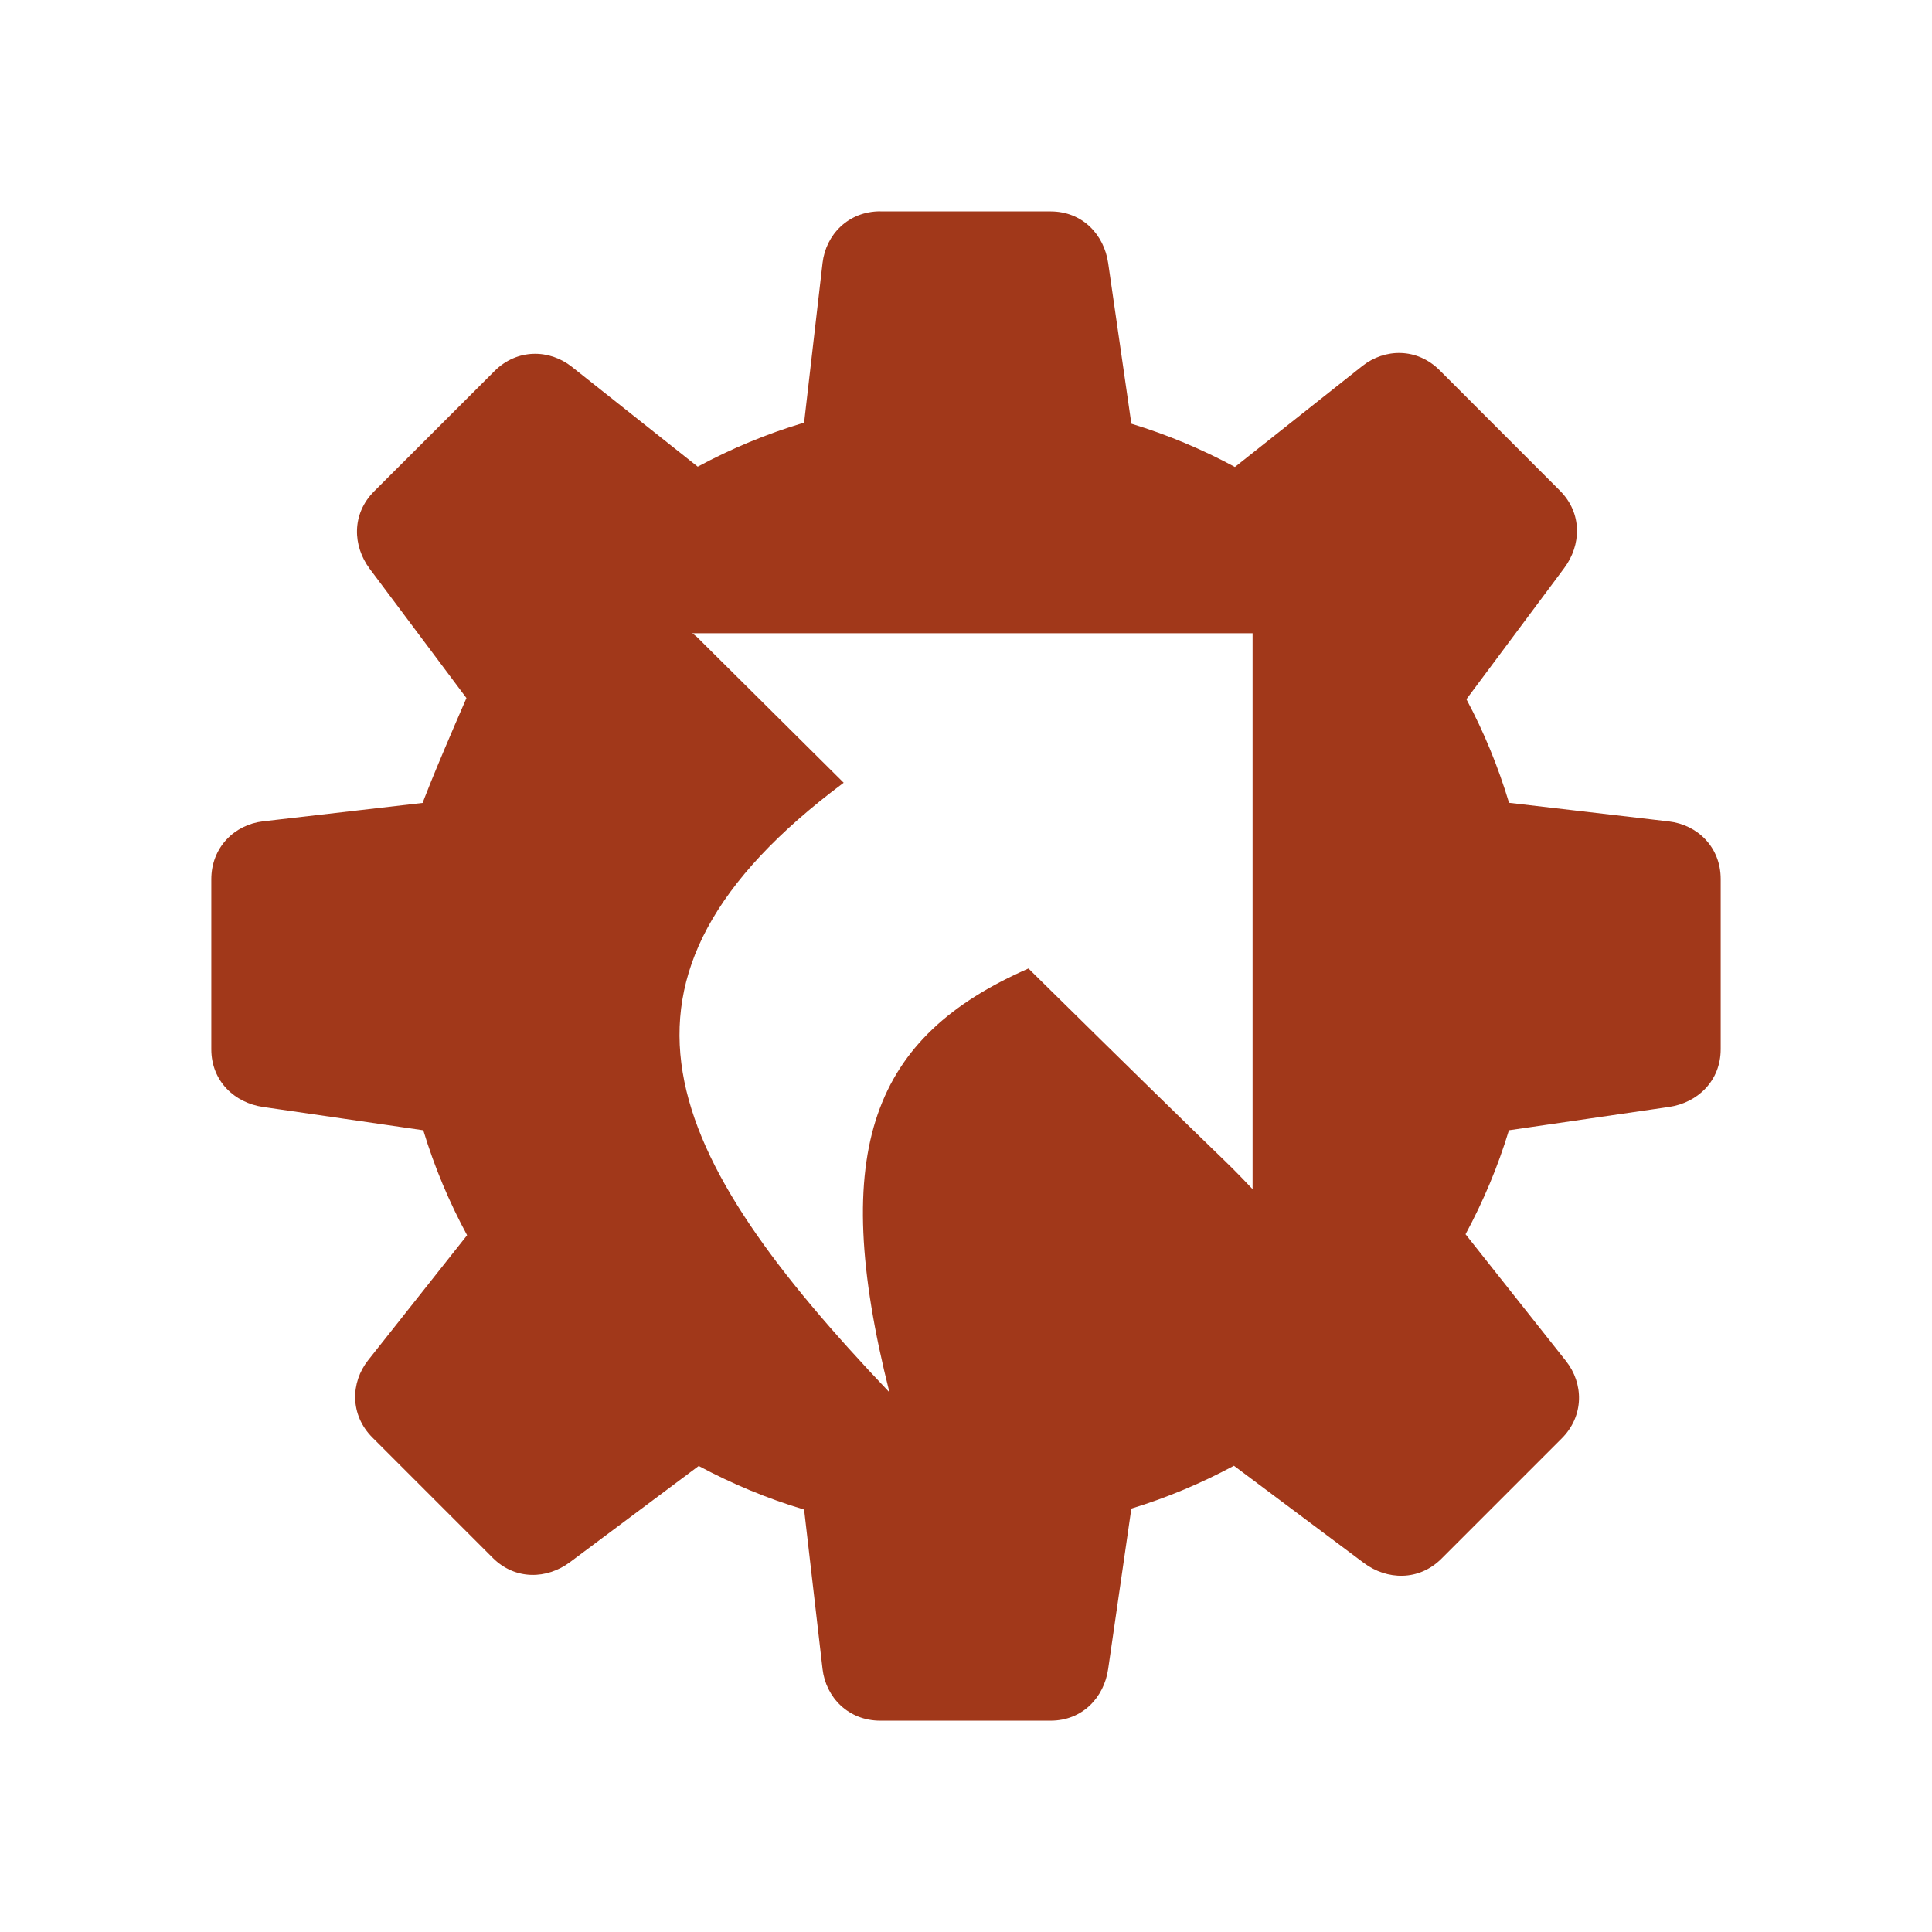 <svg viewBox="0 0 512 512" xmlns="http://www.w3.org/2000/svg">
 <path d="m233.298 56c-8.477 0-14.444 6.175-15.316 13.707l-4.885 42.299c-9.861 2.935-19.294 6.875-28.19 11.667l-33.362-26.466c-5.94-4.706-14.521-4.849-20.517 1.149l-31.897 31.868c-5.994 5.994-5.685 14.449-1.149 20.517l25.632 34.253c-9.474 21.752-11.634 27.878-11.609 27.787l-42.299 4.885c-7.528.872-13.707 6.864-13.707 15.345v45.057c0 8.477 6.203 14.204 13.707 15.287l42.471 6.178c2.941 9.738 6.855 19.023 11.609 27.816l-26.207 33.103c-4.706 5.94-4.874 14.521 1.121 20.517l31.868 31.868c5.994 5.994 14.413 5.685 20.488 1.149l34.109-25.489c8.824 4.729 18.166 8.645 27.931 11.552l4.885 42.241c.872 7.528 6.835 13.707 15.316 13.707h45.115c8.477 0 14.175-6.182 15.259-13.678l6.149-42.529c9.494-2.89 18.593-6.735 27.184-11.351l34.454 25.776c6.071 4.536 14.549 4.849 20.546-1.149l31.868-31.868c5.994-5.994 5.828-14.578 1.121-20.517l-26.609-33.592c4.691-8.717 8.582-17.914 11.494-27.557l42.414-6.178c7.5-1.086 13.707-6.835 13.707-15.316v-45.086c0-8.477-6.183-14.387-13.707-15.259l-42.385-4.943c-2.879-9.585-6.66-18.771-11.293-27.443l25.92-34.77c4.536-6.071 4.849-14.521-1.149-20.517l-31.868-31.897c-5.994-5.994-14.549-5.828-20.488-1.121l-33.764 26.753c-8.676-4.684-17.847-8.545-27.443-11.466l-6.149-42.586c-1.086-7.5-6.784-13.678-15.259-13.678h-45.086l-.029-.029zm-49.799 111.81h148.448v147.328c-9.885-10.373-.034.081-59.397-58.477-41.119 18.033-53.159 47.585-36.839 112.328-59.912-63.023-82.173-109.289-12.126-161.552l-38.937-38.678-1.149-.92v-.029z" fill="#A1381A"/>
</svg>

